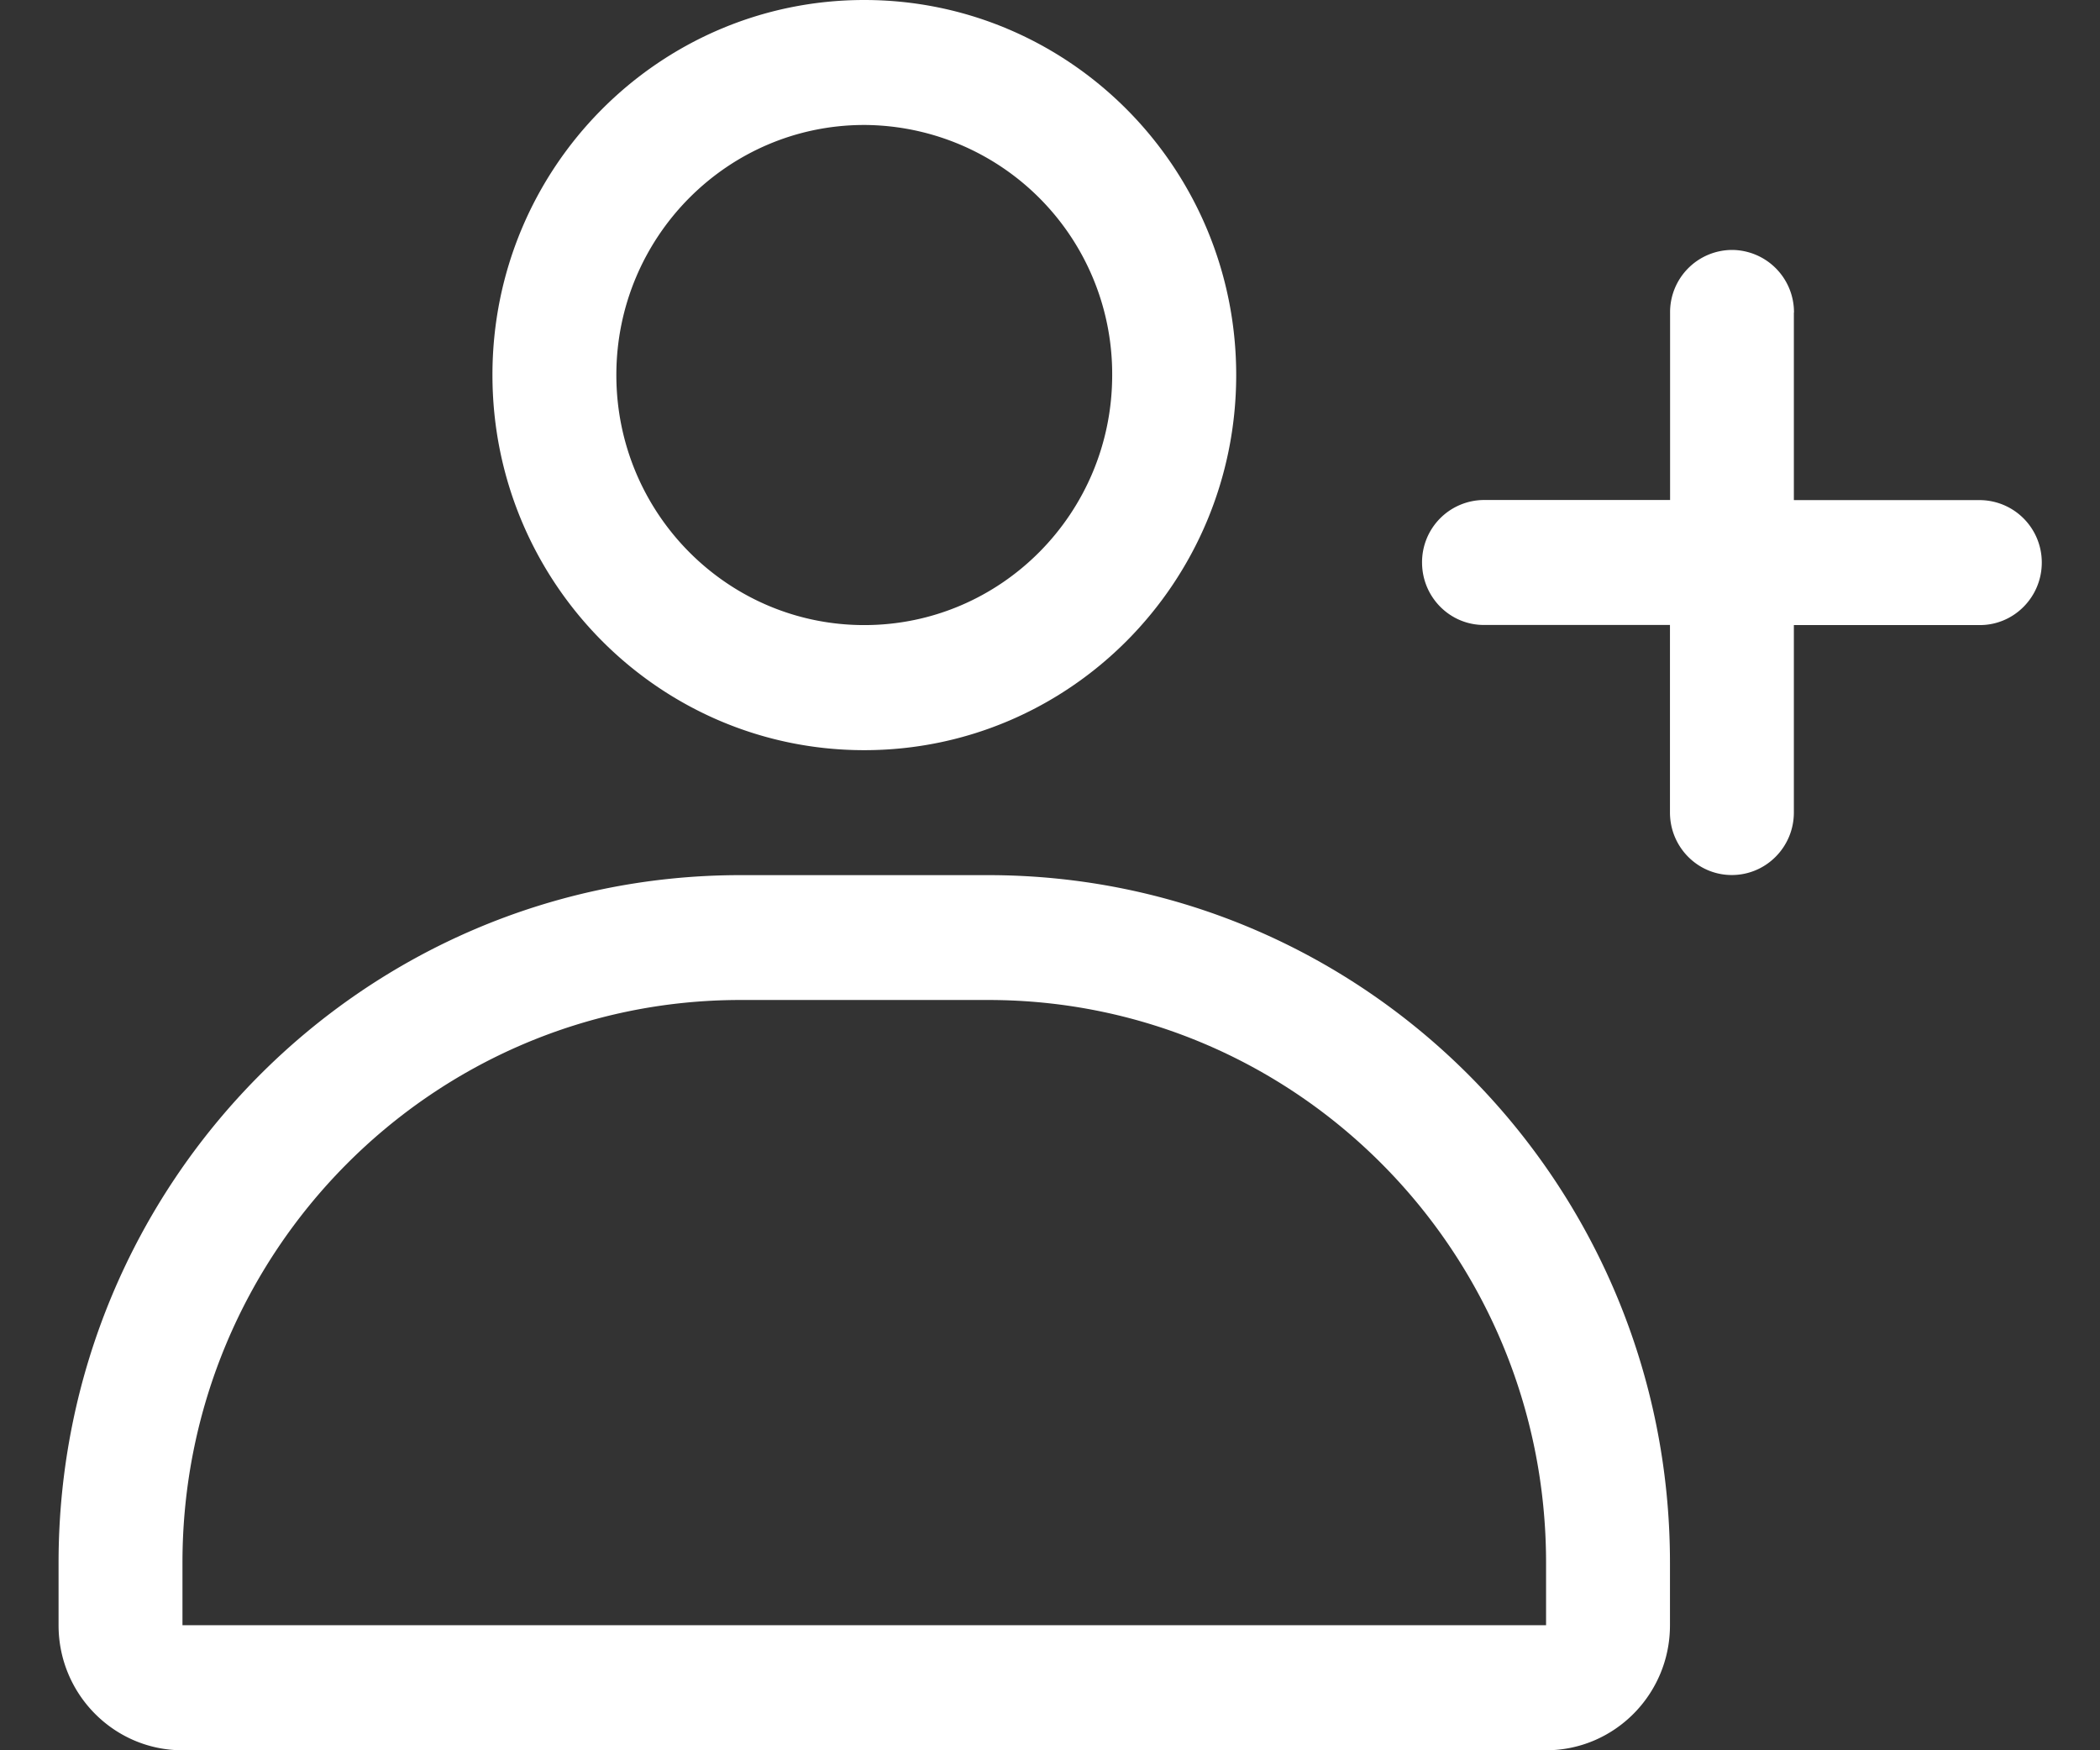 <svg width="18" height="15" viewBox="0 0 18 15" fill="none" xmlns="http://www.w3.org/2000/svg">
    <rect x="0" y="0" width="18" height="15" fill="#333333" stroke="none"/>
    <path fill-rule="evenodd" clip-rule="evenodd" d="M7.408 1.071c-1.173 0-2.125.96-2.125 2.143 0 1.184.952 2.143 2.125 2.143 1.174 0 2.125-.96 2.125-2.143a2.134 2.134 0 0 0-2.125-2.143zM4.221 3.214C4.22 1.44 5.648 0 7.408 0c1.76 0 3.188 1.44 3.188 3.214 0 1.776-1.427 3.215-3.188 3.215-1.76 0-3.187-1.44-3.187-3.215zM.502 13.393c0-3.255 2.616-5.893 5.844-5.893H8.47c3.227 0 5.844 2.638 5.844 5.893v.536c0 .591-.476 1.071-1.063 1.071H1.564c-.586 0-1.062-.48-1.062-1.071v-.536zM6.346 8.57c-2.64 0-4.782 2.159-4.782 4.822v.536h11.688v-.536c0-2.663-2.14-4.822-4.781-4.822H6.346zm9.031-5.892a.534.534 0 0 0-.531-.536.533.533 0 0 0-.531.536v1.607H12.72a.533.533 0 0 0-.531.535c0 .296.237.536.53.536h1.595v1.607c0 .296.237.536.53.536.294 0 .532-.24.532-.536V5.357h1.594c.293 0 .531-.24.531-.536a.534.534 0 0 0-.531-.535h-1.594V2.679z" fill="#fff"/>
</svg>
